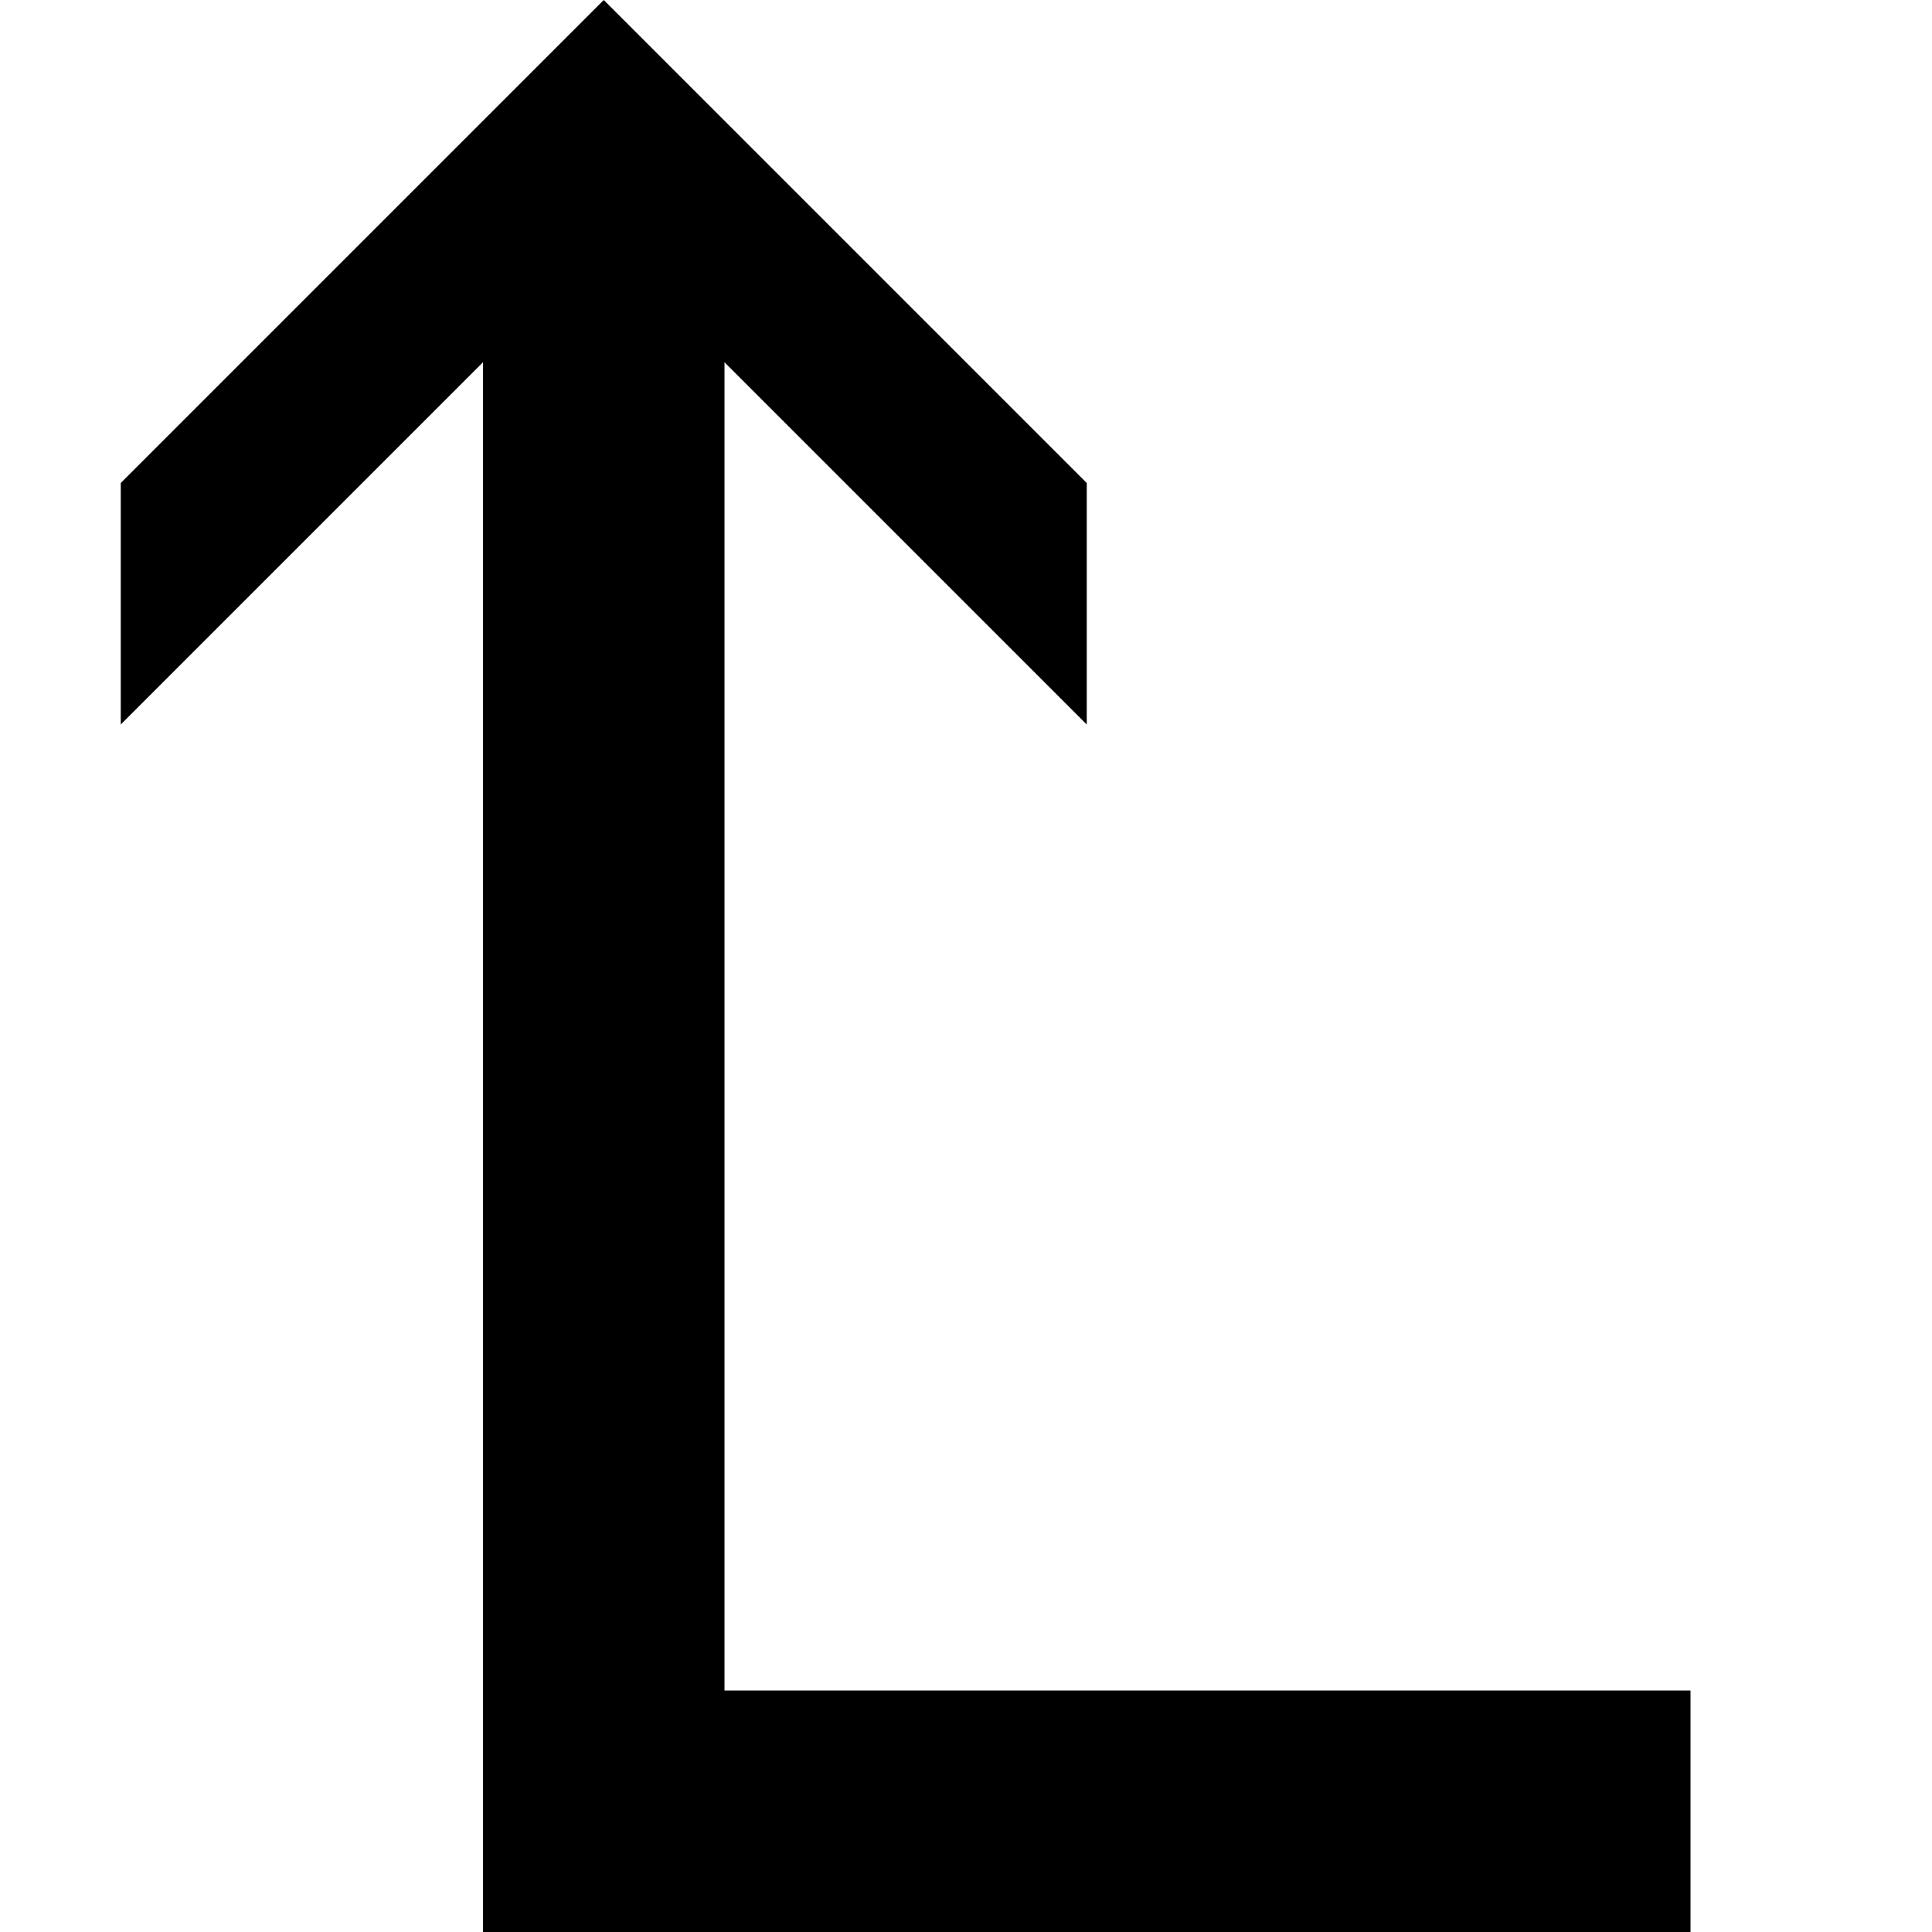 <svg data-icon="arrow-right-angle" data-containerTransform="translate(1 0)" data-width="null" data-height="null" xmlns="http://www.w3.org/2000/svg" version="1.1" width="16" height="16" viewBox="0 0 16 16">
  <path d="M4 0l-4 4v2l3-3v13h10v-2h-8v-11l3 3v-2l-4-4z" transform="translate(1)" />
</svg>